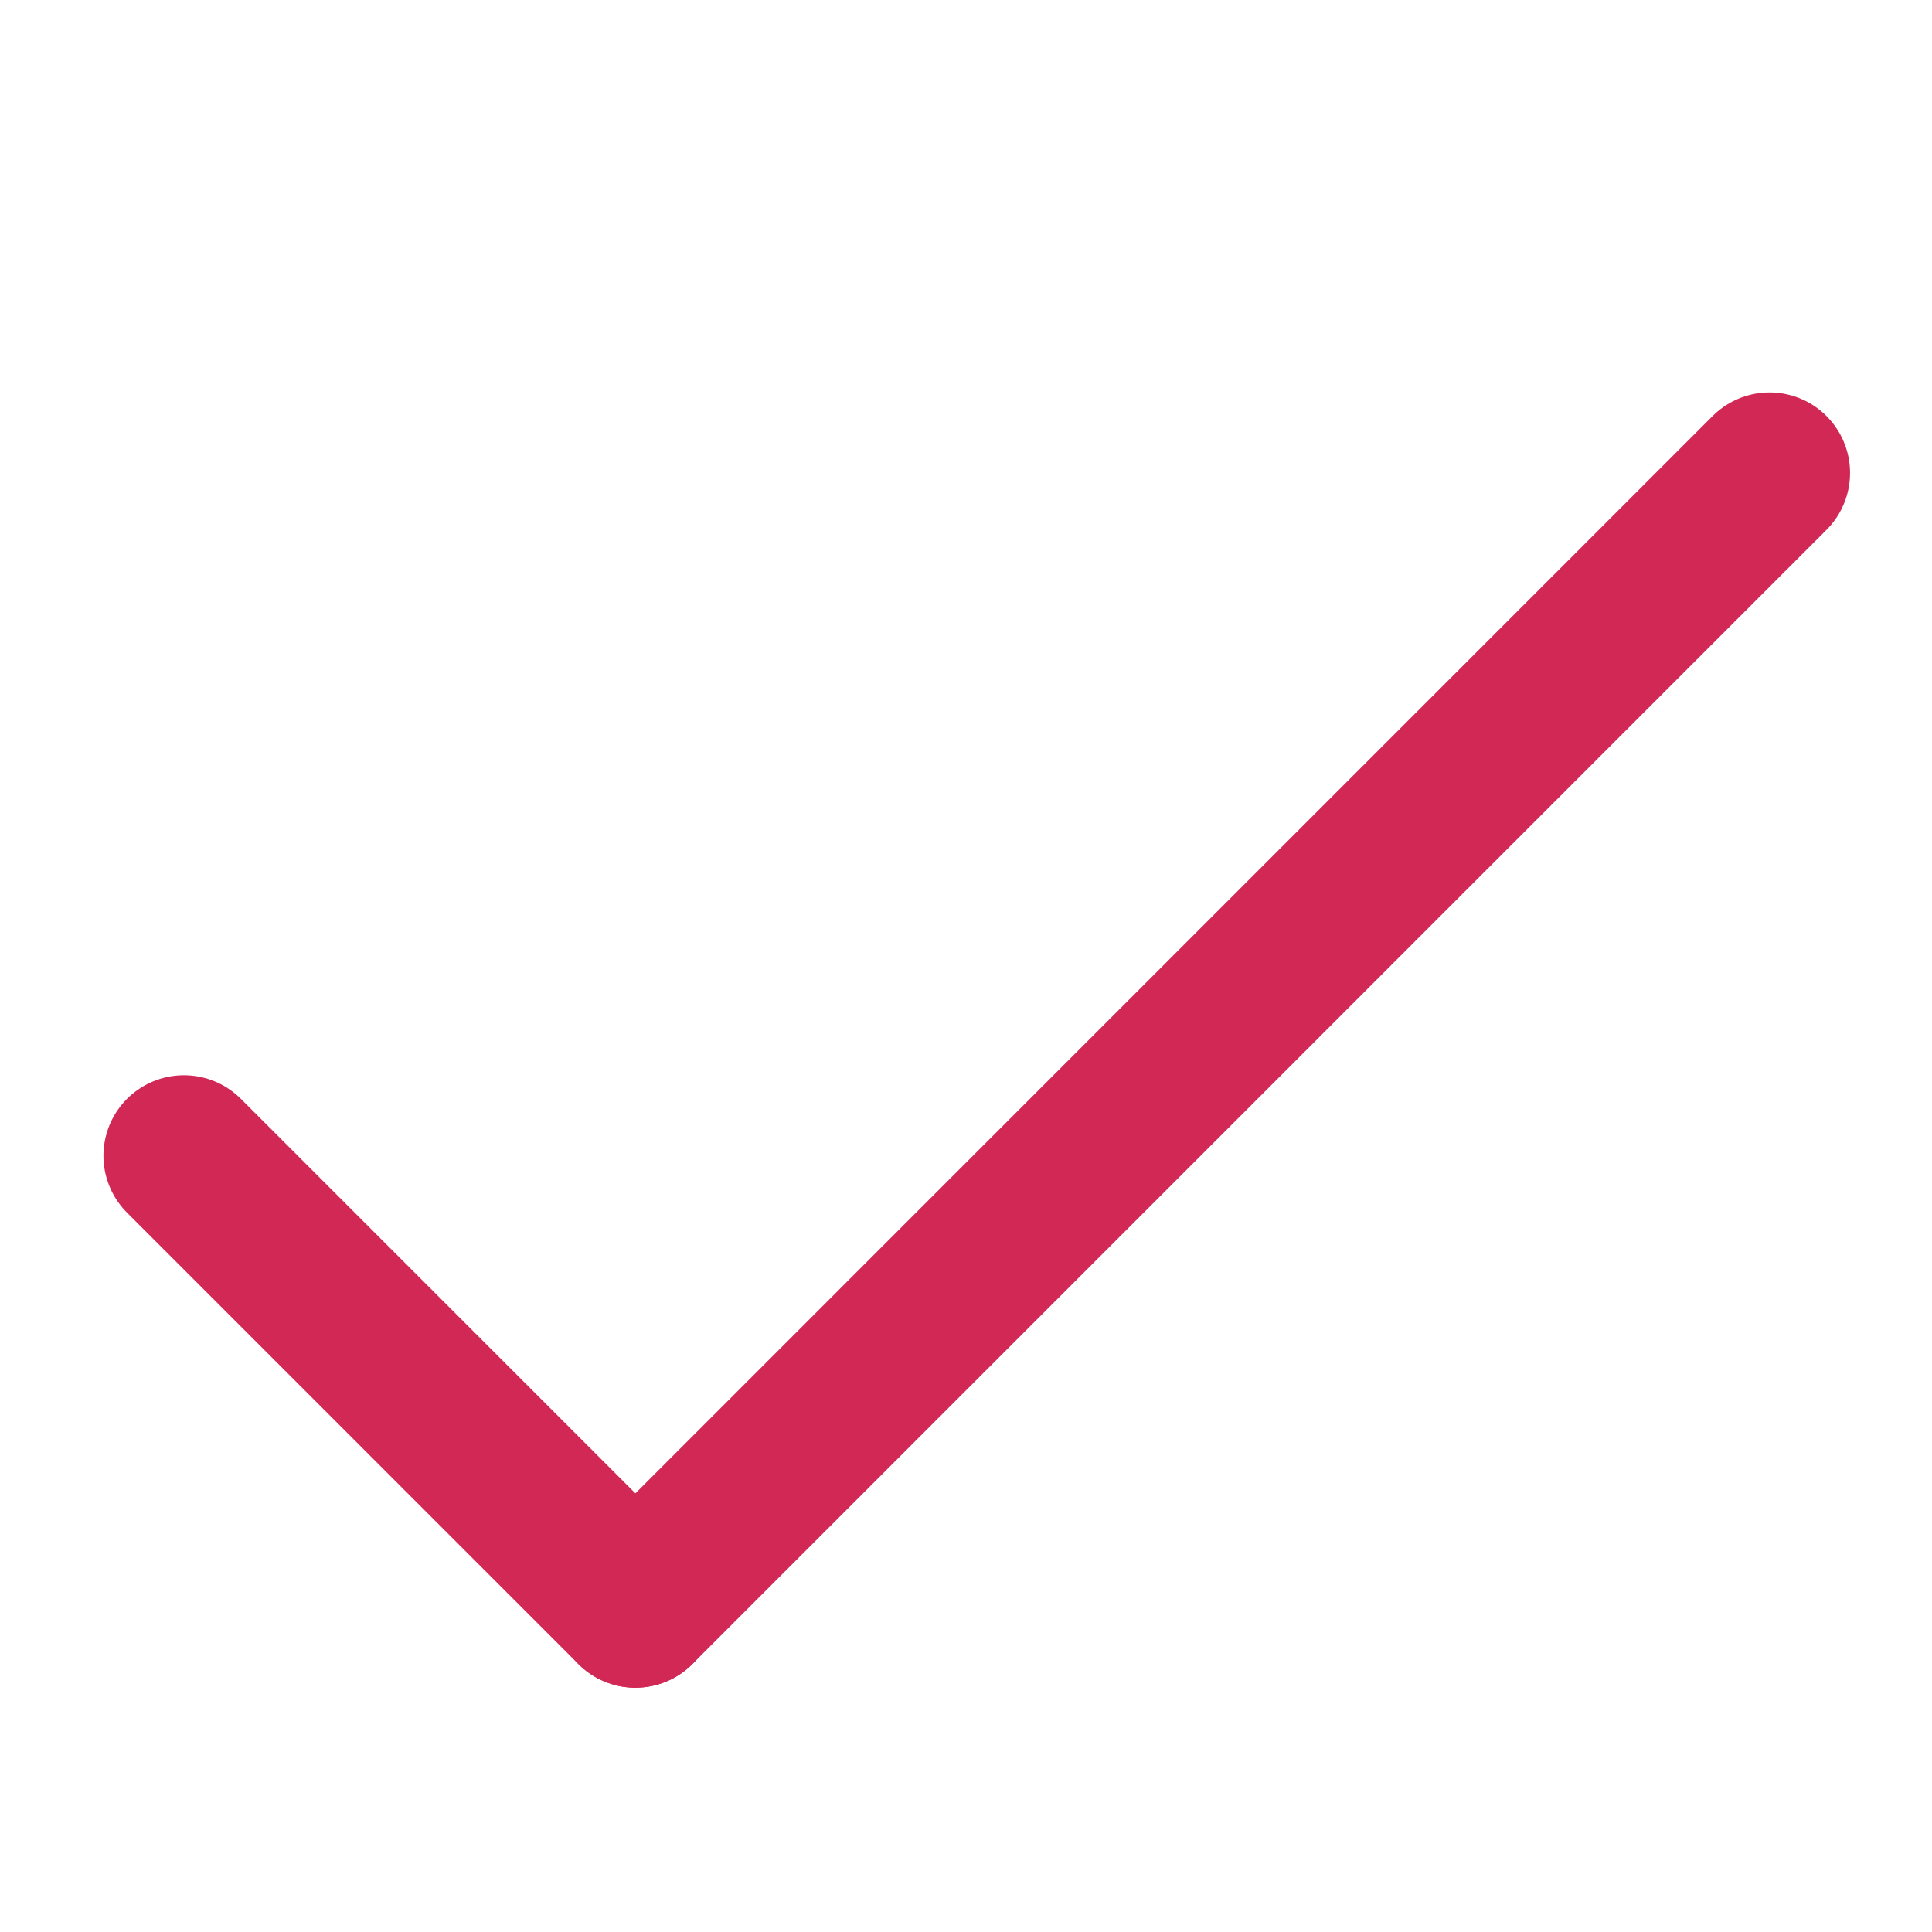 <?xml version="1.0" encoding="utf-8"?>
<!-- Generator: Adobe Illustrator 16.0.0, SVG Export Plug-In . SVG Version: 6.00 Build 0)  -->
<!DOCTYPE svg PUBLIC "-//W3C//DTD SVG 1.1//EN" "http://www.w3.org/Graphics/SVG/1.1/DTD/svg11.dtd">
<svg version="1.1" id="Layer_1" xmlns="http://www.w3.org/2000/svg" xmlns:xlink="http://www.w3.org/1999/xlink" x="0px" y="0px"
	 width="24px" height="24px" viewBox="0 0 24 24" enable-background="new 0 0 24 24" xml:space="preserve">
<line fill="none" stroke="#D22856" stroke-width="2" stroke-linecap="round" stroke-miterlimit="10" x1="7.893" y1="19.965" x2="21.982" y2="5.875"/>
<line fill="none" stroke="#D22856" stroke-width="2" stroke-linecap="round" stroke-miterlimit="10" x1="7.893" y1="19.965" x2="2.285" y2="14.357"/>
</svg>
